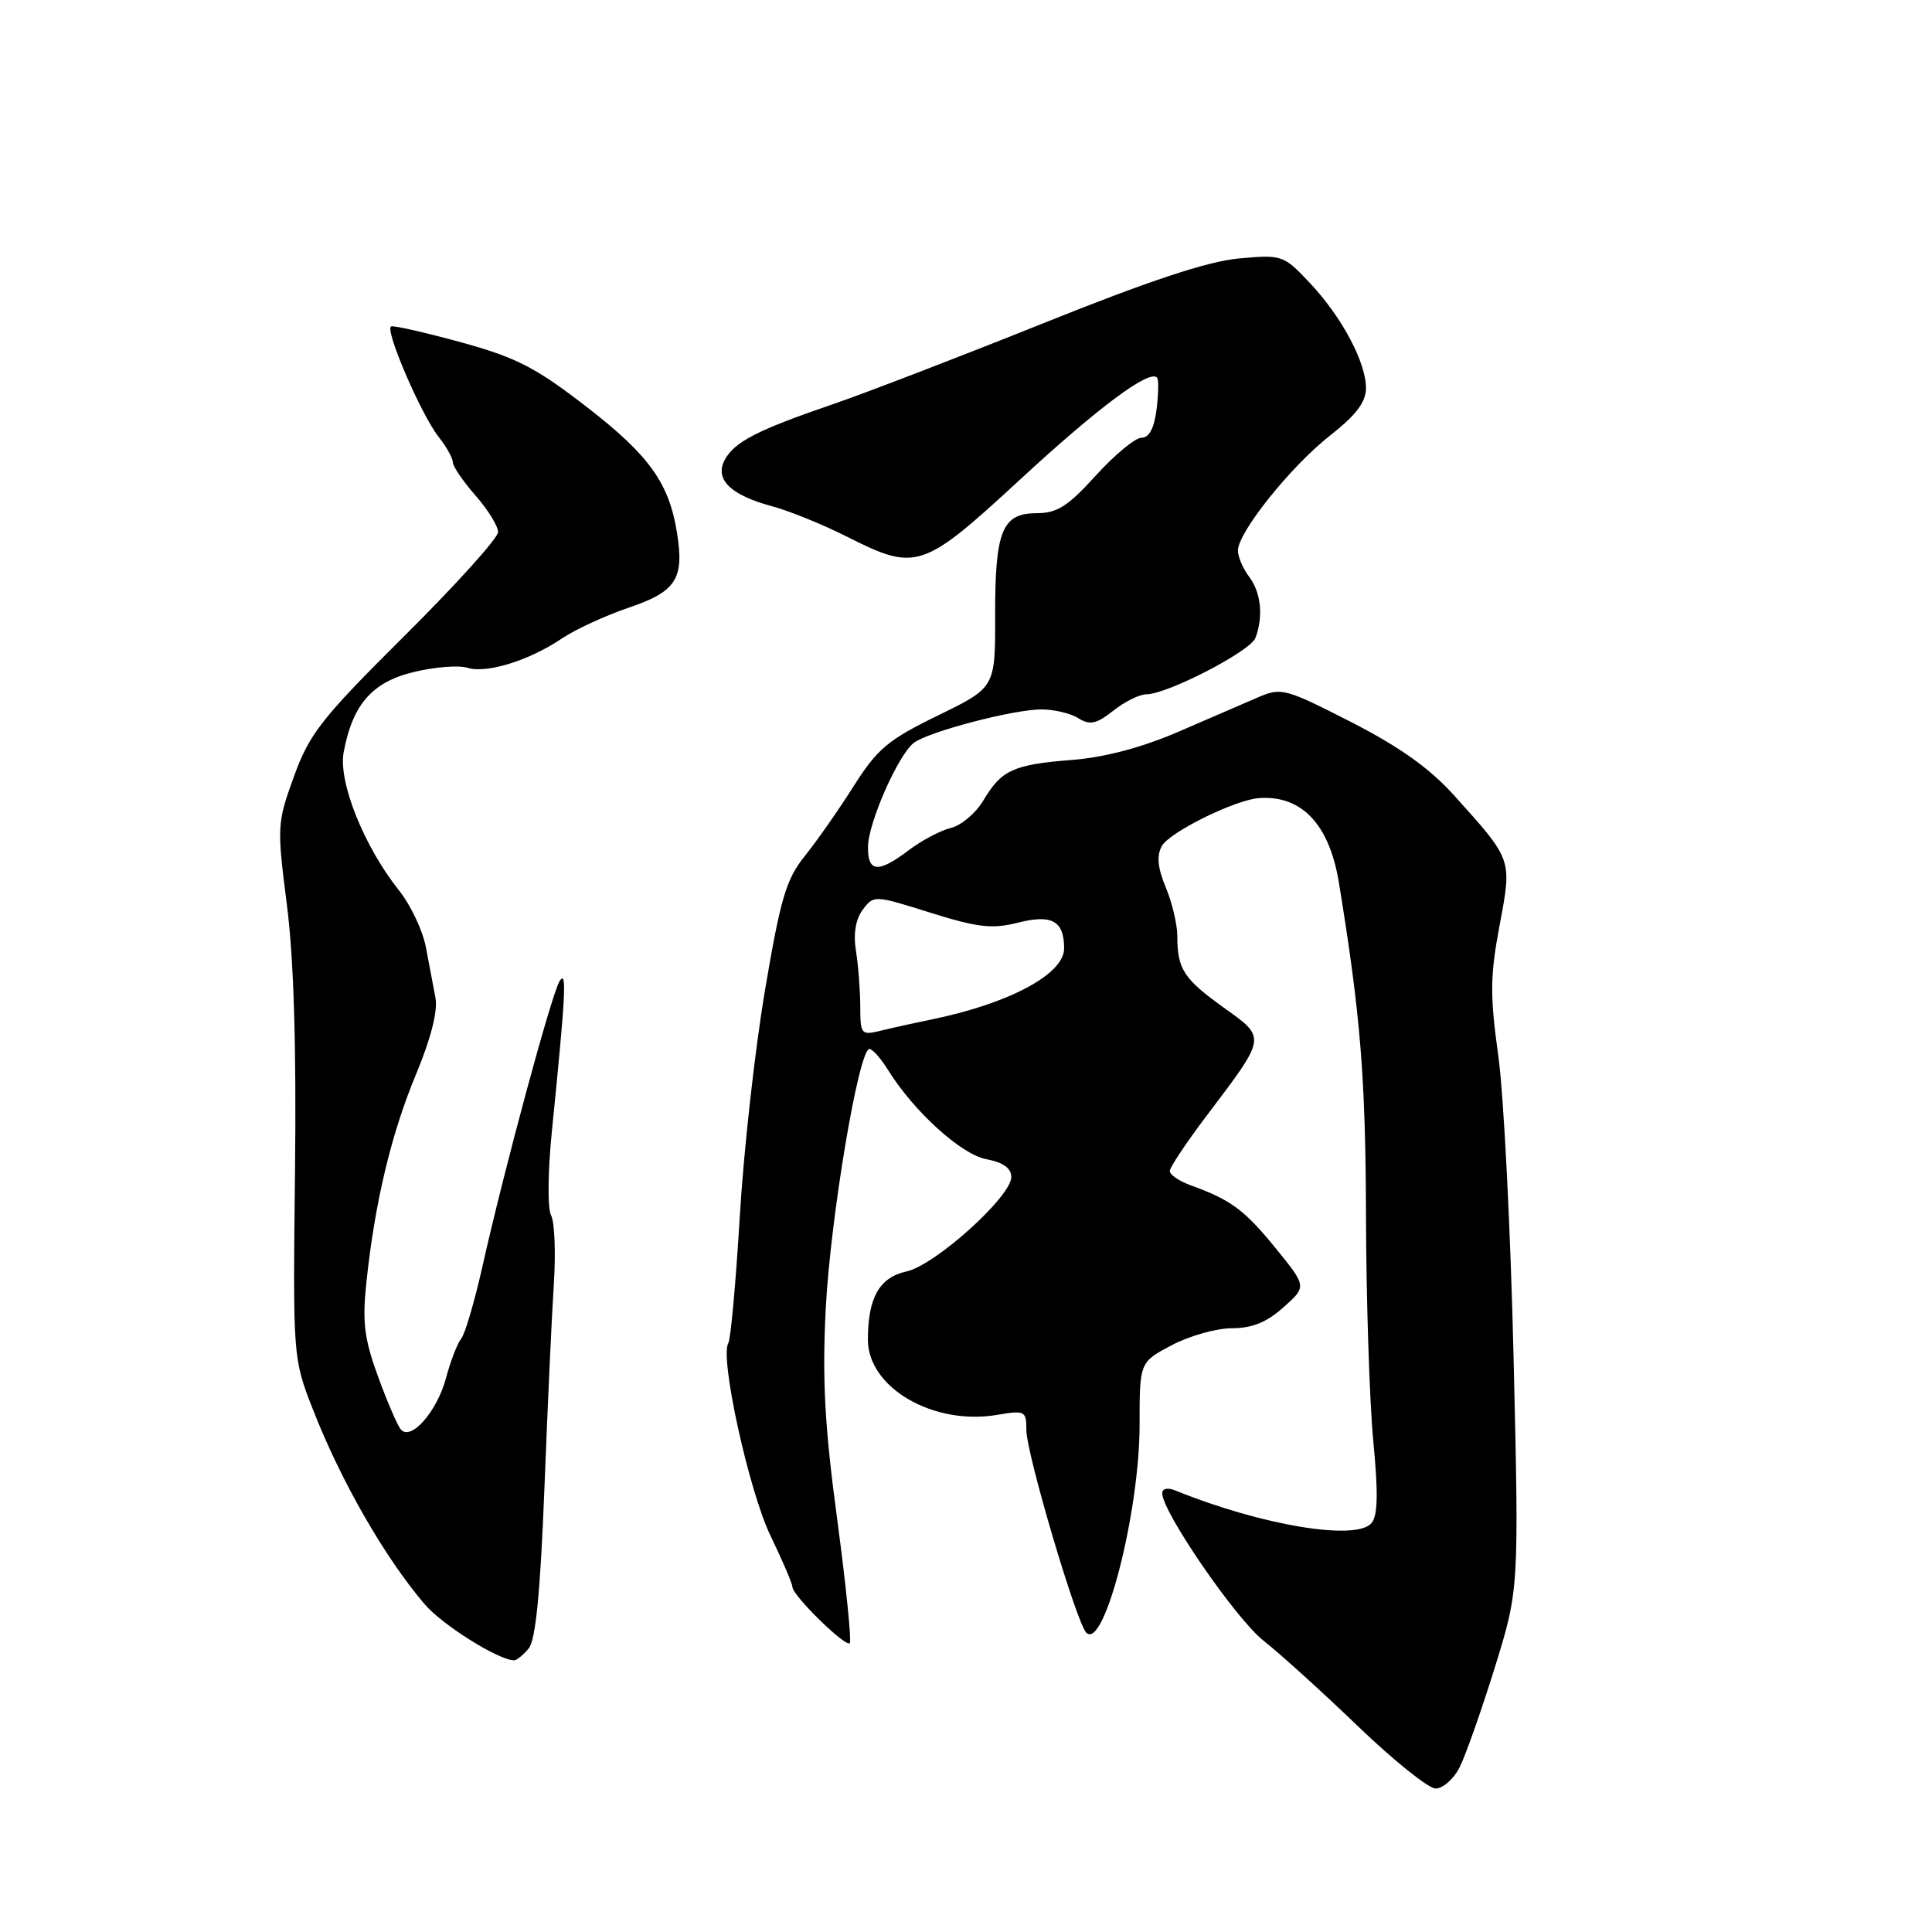<?xml version="1.0" encoding="UTF-8" standalone="no"?>
<!DOCTYPE svg PUBLIC "-//W3C//DTD SVG 1.1//EN" "http://www.w3.org/Graphics/SVG/1.1/DTD/svg11.dtd" >
<svg xmlns="http://www.w3.org/2000/svg" xmlns:xlink="http://www.w3.org/1999/xlink" version="1.1" viewBox="0 0 256 256">
 <g >
 <path fill="currentColor"
d=" M 193.37 234.25 C 194.15 232.74 196.25 226.80 198.04 221.05 C 201.28 210.60 201.28 210.60 200.56 180.01 C 200.17 163.19 199.26 145.17 198.54 139.96 C 197.42 131.91 197.44 129.34 198.69 122.69 C 200.36 113.77 200.45 114.03 192.68 105.40 C 189.43 101.79 185.45 98.96 179.00 95.66 C 170.31 91.22 169.76 91.07 166.70 92.40 C 164.94 93.16 160.17 95.22 156.10 96.98 C 151.30 99.05 146.39 100.35 142.10 100.69 C 134.28 101.30 132.69 102.03 130.31 106.05 C 129.33 107.72 127.39 109.36 126.01 109.70 C 124.63 110.04 122.11 111.37 120.41 112.66 C 116.36 115.72 115.00 115.61 115.01 112.25 C 115.02 109.08 119.01 100.01 121.09 98.43 C 123.03 96.95 134.30 94.00 138.00 94.00 C 139.66 94.00 141.87 94.52 142.89 95.17 C 144.42 96.12 145.27 95.94 147.52 94.17 C 149.03 92.97 151.00 92.00 151.88 92.00 C 154.66 92.00 165.67 86.31 166.35 84.53 C 167.42 81.74 167.09 78.50 165.53 76.44 C 164.72 75.37 164.05 73.82 164.03 72.99 C 163.98 70.61 171.00 61.82 176.24 57.71 C 179.68 55.01 181.00 53.27 181.00 51.44 C 181.00 47.99 177.79 41.98 173.54 37.47 C 170.07 33.79 169.89 33.73 164.14 34.25 C 160.02 34.63 152.34 37.17 138.25 42.83 C 127.23 47.25 114.68 52.08 110.36 53.56 C 100.34 56.99 97.31 58.55 96.03 60.94 C 94.66 63.50 96.79 65.60 102.27 67.07 C 104.57 67.69 109.04 69.50 112.20 71.10 C 121.42 75.75 122.22 75.49 135.17 63.54 C 145.60 53.91 152.33 48.91 153.32 50.04 C 153.54 50.29 153.51 52.19 153.25 54.25 C 152.94 56.73 152.27 58.00 151.27 58.00 C 150.43 58.00 147.71 60.25 145.21 63.00 C 141.52 67.08 140.07 68.00 137.37 68.00 C 132.78 68.00 131.84 70.33 131.86 81.63 C 131.88 91.10 131.88 91.10 124.29 94.80 C 117.66 98.03 116.25 99.22 113.10 104.19 C 111.12 107.32 108.21 111.48 106.63 113.44 C 104.17 116.50 103.42 119.04 101.36 131.25 C 100.03 139.09 98.53 152.60 98.02 161.28 C 97.50 169.96 96.82 177.48 96.50 177.99 C 95.35 179.86 99.24 197.60 102.10 203.50 C 103.69 206.80 105.00 209.85 105.00 210.28 C 105.00 211.40 112.04 218.30 112.60 217.73 C 112.85 217.48 112.11 210.12 110.94 201.38 C 109.28 189.06 108.94 182.81 109.41 173.50 C 110.02 161.45 113.79 139.00 115.20 139.00 C 115.61 139.00 116.72 140.24 117.65 141.75 C 121.06 147.25 127.36 152.98 130.70 153.60 C 132.93 154.02 134.00 154.79 134.00 155.97 C 134.00 158.55 123.92 167.64 120.13 168.47 C 116.52 169.26 115.00 171.95 115.00 177.52 C 115.00 183.87 123.66 188.91 132.11 187.48 C 135.82 186.85 136.00 186.95 136.00 189.49 C 136.00 192.59 142.64 215.04 143.94 216.34 C 146.30 218.70 151.00 200.39 151.00 188.83 C 151.00 180.50 151.00 180.50 155.25 178.25 C 157.59 177.01 161.18 176.00 163.23 176.00 C 165.90 176.00 167.85 175.21 170.06 173.23 C 173.16 170.47 173.16 170.47 169.01 165.37 C 164.90 160.32 163.10 158.98 157.75 157.05 C 156.24 156.50 155.00 155.66 155.00 155.17 C 155.00 154.69 157.18 151.42 159.84 147.90 C 167.89 137.25 167.83 137.59 162.12 133.49 C 156.84 129.70 156.00 128.40 156.00 124.04 C 156.00 122.50 155.31 119.60 154.48 117.60 C 153.40 115.03 153.24 113.41 153.94 112.12 C 154.91 110.29 163.68 105.96 166.85 105.75 C 172.50 105.36 176.16 109.25 177.42 117.00 C 180.28 134.55 180.94 142.68 181.00 161.00 C 181.03 172.28 181.47 185.76 181.97 190.97 C 182.63 197.81 182.57 200.82 181.74 201.81 C 179.74 204.22 167.19 202.14 155.75 197.50 C 154.73 197.08 154.00 197.23 154.00 197.87 C 154.00 200.32 163.75 214.50 167.41 217.39 C 169.59 219.10 175.23 224.21 179.94 228.74 C 184.65 233.27 189.28 236.98 190.22 236.99 C 191.17 236.99 192.59 235.76 193.37 234.25 Z  M 70.06 218.42 C 70.98 217.32 71.60 210.95 72.14 197.17 C 72.56 186.35 73.12 174.15 73.39 170.07 C 73.65 165.98 73.49 161.91 73.02 161.04 C 72.54 160.15 72.59 155.26 73.12 149.97 C 74.97 131.59 75.13 128.44 74.15 130.00 C 73.10 131.68 66.78 155.03 63.91 167.88 C 62.87 172.49 61.62 176.76 61.11 177.38 C 60.61 178.00 59.70 180.34 59.10 182.59 C 57.92 187.02 54.48 190.95 53.13 189.43 C 52.68 188.92 51.31 185.75 50.09 182.40 C 48.26 177.37 47.99 175.17 48.55 169.90 C 49.67 159.33 51.83 150.27 55.11 142.39 C 57.10 137.62 58.03 133.95 57.70 132.21 C 57.42 130.72 56.85 127.70 56.43 125.50 C 56.01 123.30 54.42 119.92 52.88 118.00 C 48.22 112.14 44.80 103.60 45.54 99.66 C 46.72 93.33 49.33 90.36 54.85 89.04 C 57.62 88.37 60.82 88.12 61.96 88.49 C 64.47 89.28 70.14 87.52 74.44 84.61 C 76.18 83.43 80.18 81.58 83.34 80.51 C 89.63 78.37 90.70 76.68 89.69 70.50 C 88.64 64.00 86.00 60.32 77.83 53.99 C 71.00 48.70 68.47 47.39 61.14 45.37 C 56.39 44.07 52.20 43.11 51.83 43.25 C 50.92 43.59 55.77 54.90 58.11 57.87 C 59.15 59.19 60.00 60.71 60.00 61.25 C 60.00 61.79 61.35 63.77 63.00 65.65 C 64.65 67.53 66.00 69.71 66.00 70.50 C 66.00 71.29 60.43 77.46 53.63 84.22 C 42.60 95.18 41.02 97.19 38.96 102.86 C 36.71 109.05 36.69 109.51 38.01 119.86 C 38.93 127.01 39.28 138.62 39.09 155.23 C 38.81 179.91 38.82 179.98 41.45 186.73 C 45.17 196.25 50.96 206.34 56.27 212.57 C 58.62 215.32 66.08 220.00 68.13 220.00 C 68.47 220.00 69.34 219.29 70.06 218.42 Z  M 113.99 133.37 C 113.98 131.24 113.73 127.92 113.42 126.00 C 113.05 123.72 113.37 121.82 114.32 120.54 C 115.77 118.60 115.86 118.60 123.29 120.94 C 129.55 122.90 131.48 123.12 134.83 122.27 C 139.39 121.11 141.00 122.01 141.00 125.68 C 141.00 129.07 133.73 132.97 123.50 135.07 C 121.30 135.52 118.26 136.19 116.75 136.56 C 114.11 137.21 114.00 137.08 113.99 133.37 Z "/>
</g>
</svg>